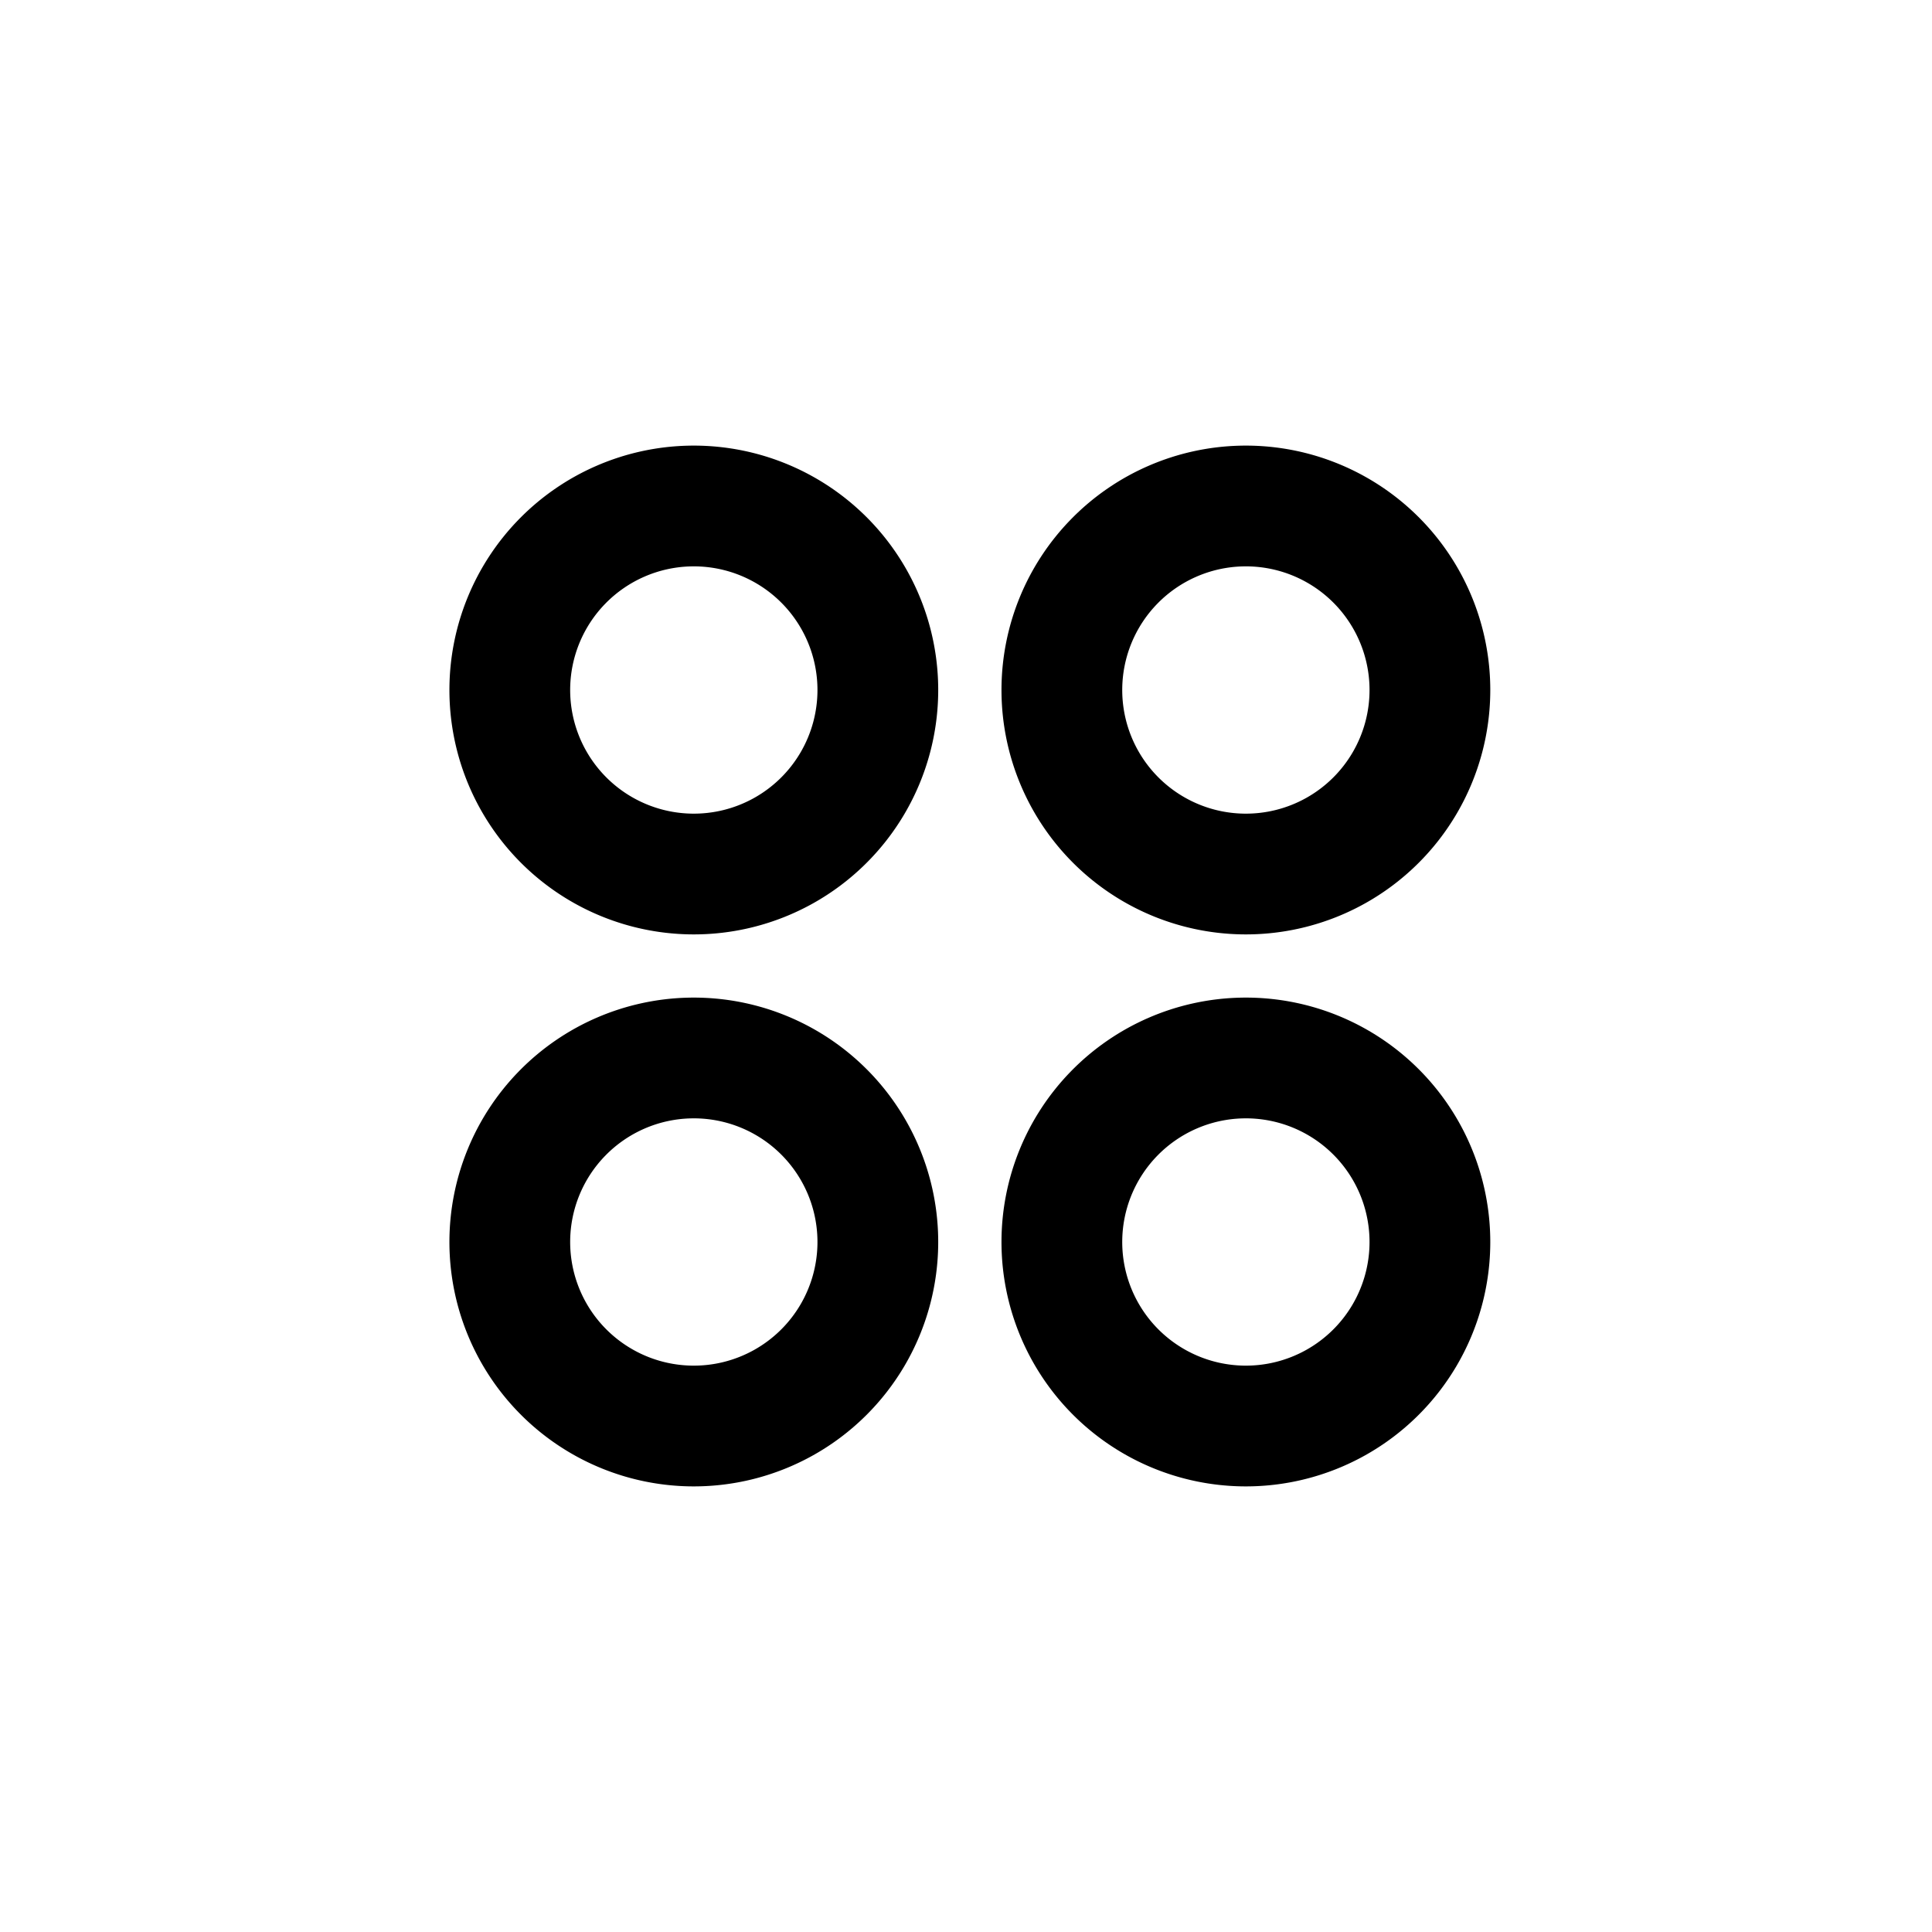 <svg width="46" height="46" fill="none" stroke="currentColor" stroke-linecap="round" stroke-linejoin="round" stroke-width="1.5" viewBox="0 0 24 24" xmlns="http://www.w3.org/2000/svg">
  <path d="M8.571 10.857a2.286 2.286 0 1 0 0-4.571 2.286 2.286 0 0 0 0 4.571Z"></path>
  <path d="M15.429 10.857a2.286 2.286 0 1 0 0-4.571 2.286 2.286 0 0 0 0 4.571Z"></path>
  <path d="M8.571 17.714a2.286 2.286 0 1 0 0-4.571 2.286 2.286 0 0 0 0 4.571Z"></path>
  <path d="M15.429 17.714a2.286 2.286 0 1 0 0-4.571 2.286 2.286 0 0 0 0 4.571Z"></path>
</svg>